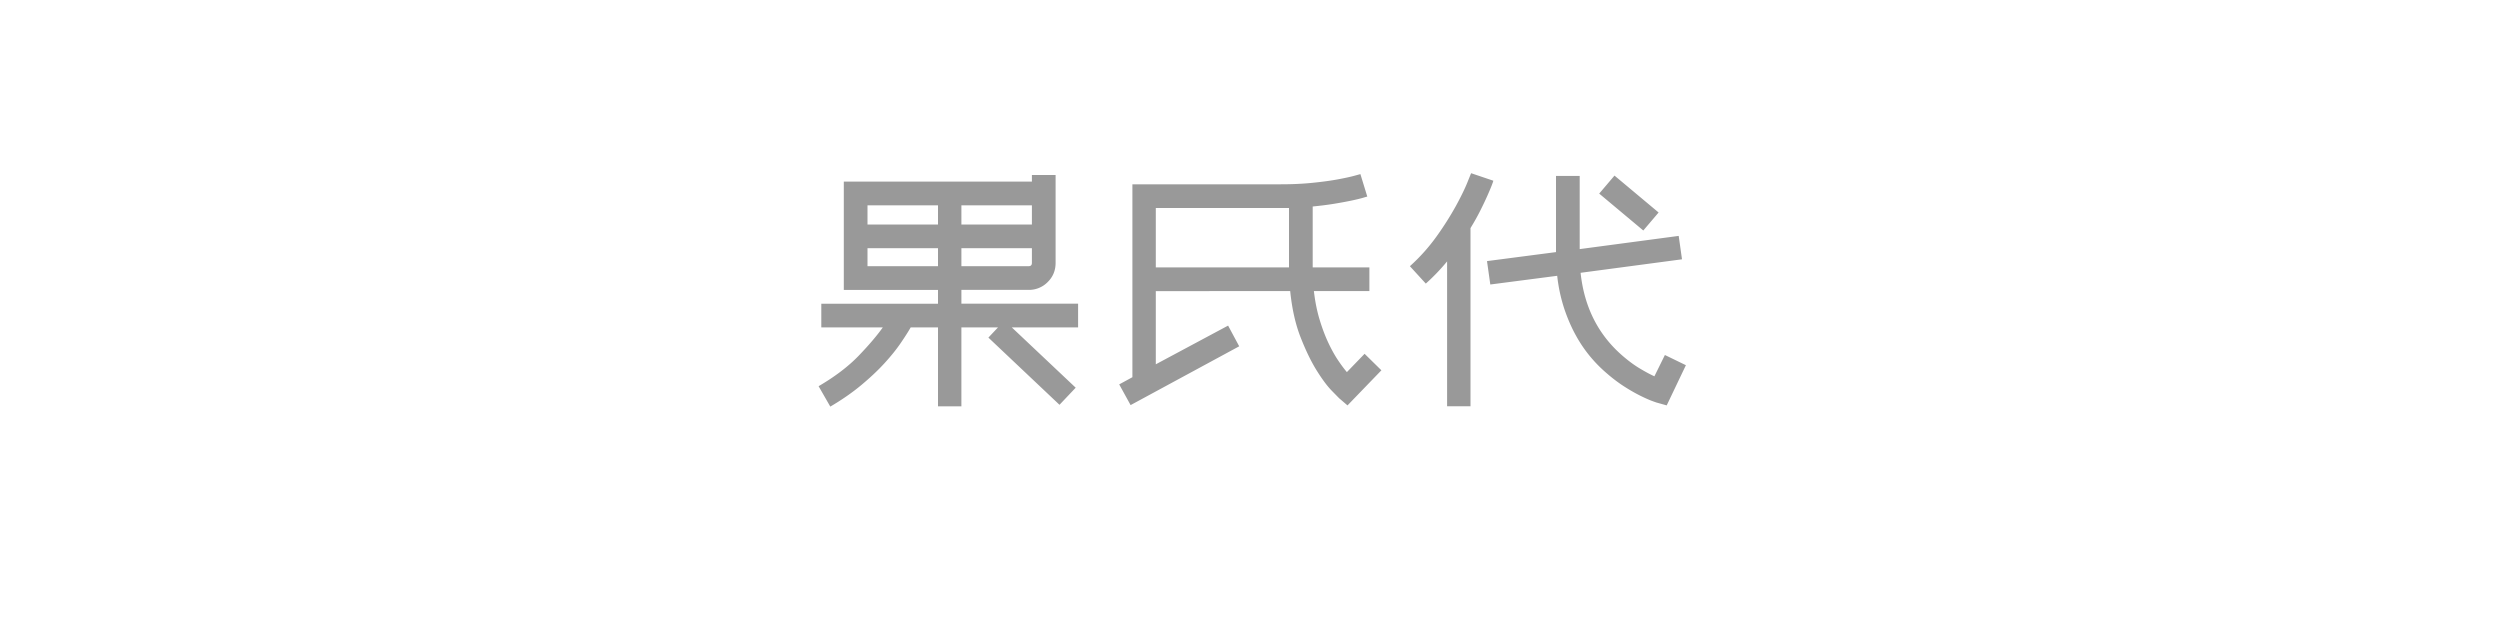<svg width="200" height="50" xmlns="http://www.w3.org/2000/svg"><path d="M76.912 24.296h9.336v1.896h-5.304l5.112 4.824-1.296 1.368-5.688-5.376.768-.816h-2.928v6.312H75.04v-6.312h-2.184c-.192.336-.46.756-.804 1.26-.344.504-.776 1.04-1.296 1.608-.52.568-1.14 1.152-1.86 1.752-.72.6-1.544 1.172-2.472 1.716l-.936-1.632c1.312-.768 2.38-1.58 3.204-2.436.824-.856 1.468-1.612 1.932-2.268h-4.92v-1.896h9.336v-1.104h-7.536v-8.664h15.048V14h1.896v7.032c0 .608-.212 1.12-.636 1.536a2.1 2.1 0 0 1-1.524.624h-5.376v1.104zm5.376-3c.176 0 .264-.088.264-.264v-1.176h-5.64v1.44h5.376zm.264-4.872h-5.64v1.536h5.64v-1.536zm-13.152 0v1.536h5.64v-1.536H69.4zm5.64 4.872v-1.44H69.4v1.44h5.64zm15.408 11.112l-.912-1.656 1.056-.576V14.744h11.856c.928 0 1.784-.04 2.568-.12.784-.08 1.456-.172 2.016-.276.56-.104 1-.2 1.32-.288l.48-.132.552 1.8c-.016 0-.132.032-.348.096-.216.064-.512.136-.888.216-.376.08-.828.164-1.356.252-.528.088-1.12.164-1.776.228v4.872h4.536v1.896h-4.44c.096.832.248 1.592.456 2.28.208.688.44 1.304.696 1.848.256.544.516 1.012.78 1.404.264.392.5.708.708.948l1.416-1.464 1.344 1.32-2.712 2.808-.672-.576a212.18 212.18 0 0 1-.588-.6c-.36-.368-.76-.904-1.2-1.608-.44-.704-.868-1.584-1.284-2.64-.416-1.056-.696-2.296-.84-3.72H92.464v5.856l5.784-3.096.888 1.656-8.688 4.704zm2.016-15.768v4.752h10.656V16.64H92.464zm27-2.184c0 .032-.04.152-.12.36-.08.208-.196.484-.348.828-.152.344-.34.74-.564 1.188-.224.448-.488.92-.792 1.416v14.256h-1.872V20.912a16.16 16.16 0 0 1-1.704 1.776l-1.272-1.392a14.77 14.77 0 0 0 2.172-2.436 24.607 24.607 0 0 0 1.524-2.412c.4-.736.7-1.352.9-1.848l.3-.744 1.776.6zm15.408 14.76l-1.536 3.216-.768-.216c-.016 0-.144-.044-.384-.132-.24-.088-.548-.224-.924-.408a13.736 13.736 0 0 1-1.284-.732c-.48-.304-.968-.672-1.464-1.104a10.954 10.954 0 0 1-1.248-1.26 10.64 10.64 0 0 1-1.164-1.692c-.36-.64-.676-1.36-.948-2.16a12.81 12.81 0 0 1-.576-2.664l-5.352.696-.264-1.872 5.52-.72v-6.096h1.896v5.856l7.92-1.056.264 1.872-8.112 1.08c.288 2.72 1.392 4.92 3.312 6.6.496.432.972.784 1.428 1.056.456.272.844.48 1.164.624l.84-1.704 1.68.816zm-3.408-10.776l-3.528-2.952 1.224-1.44L132.688 17l-1.224 1.44z" fill="#999" fill-rule="evenodd"/></svg>
